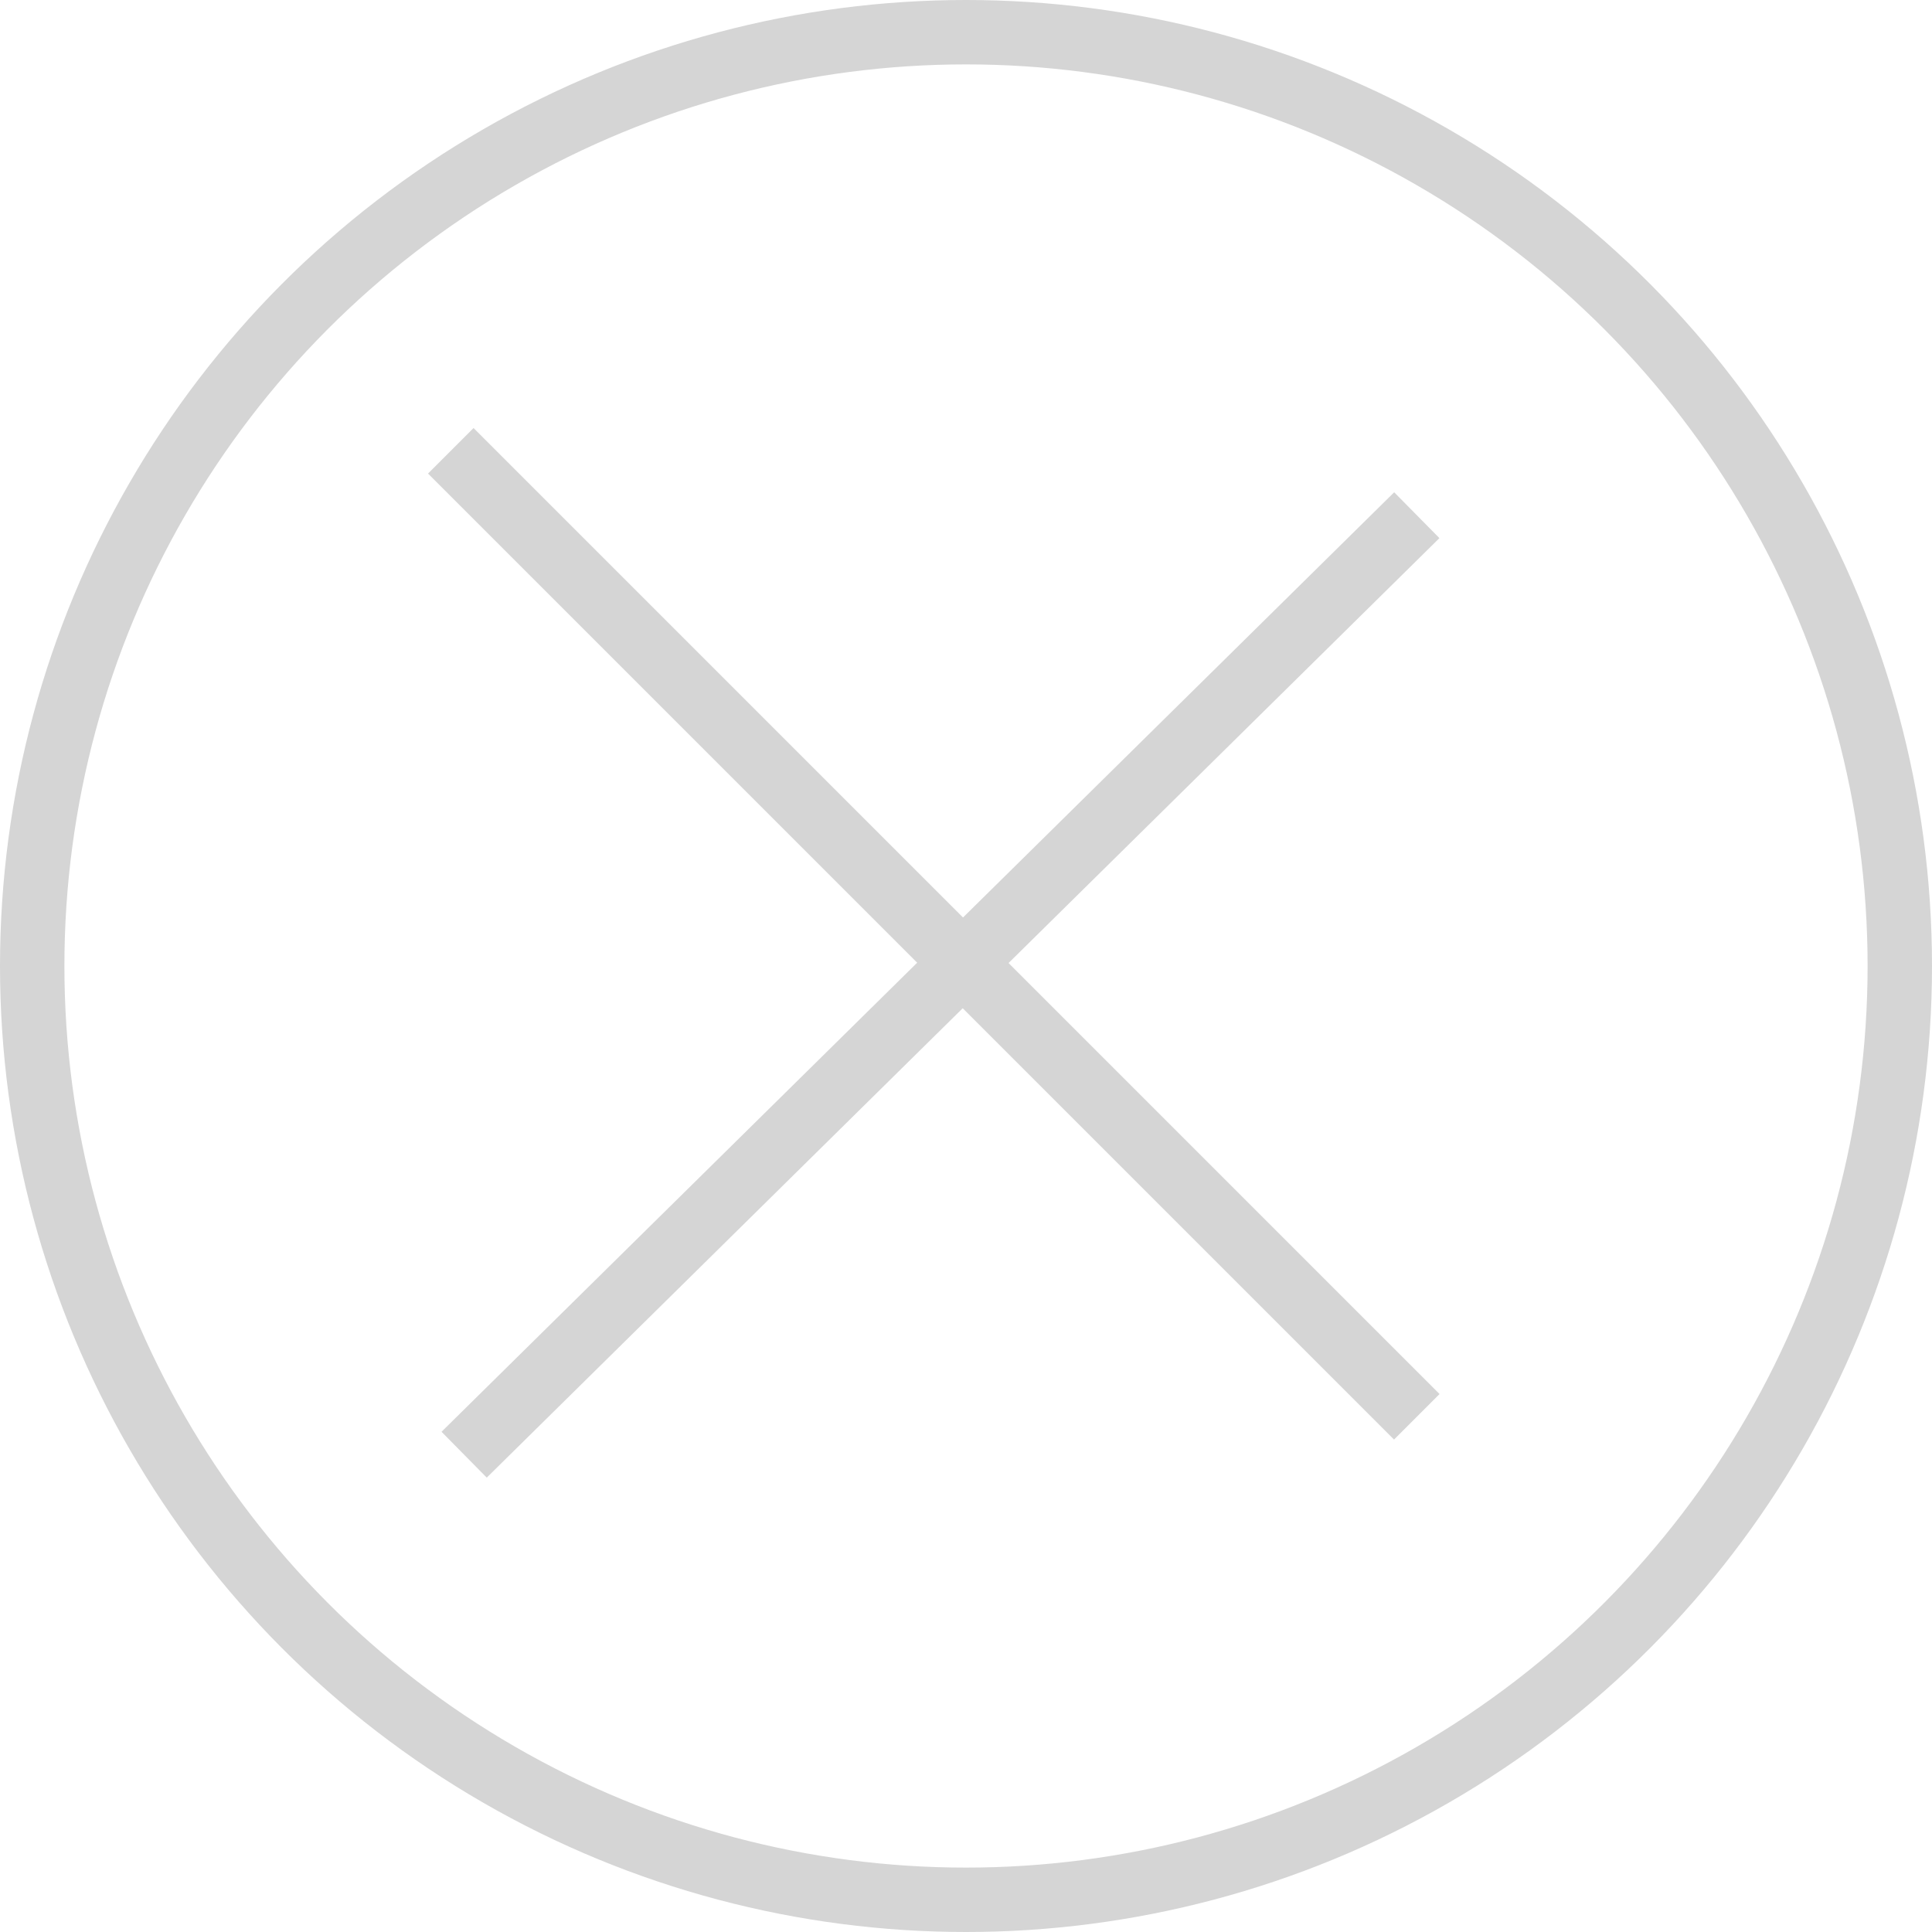 <svg width="21" height="21" viewBox="0 0 21 21" fill="none" xmlns="http://www.w3.org/2000/svg">
<circle cx="10.5" cy="10.5" r="10.15" stroke="#D5D5D5" stroke-width="0.7"/>
<path d="M4.9 4.9L15.4 15.4" stroke="#D5D5D5" stroke-width="0.7"/>
<path d="M15.4 5.6L5.045 15.812" stroke="#D5D5D5" stroke-width="0.7"/>
</svg>
